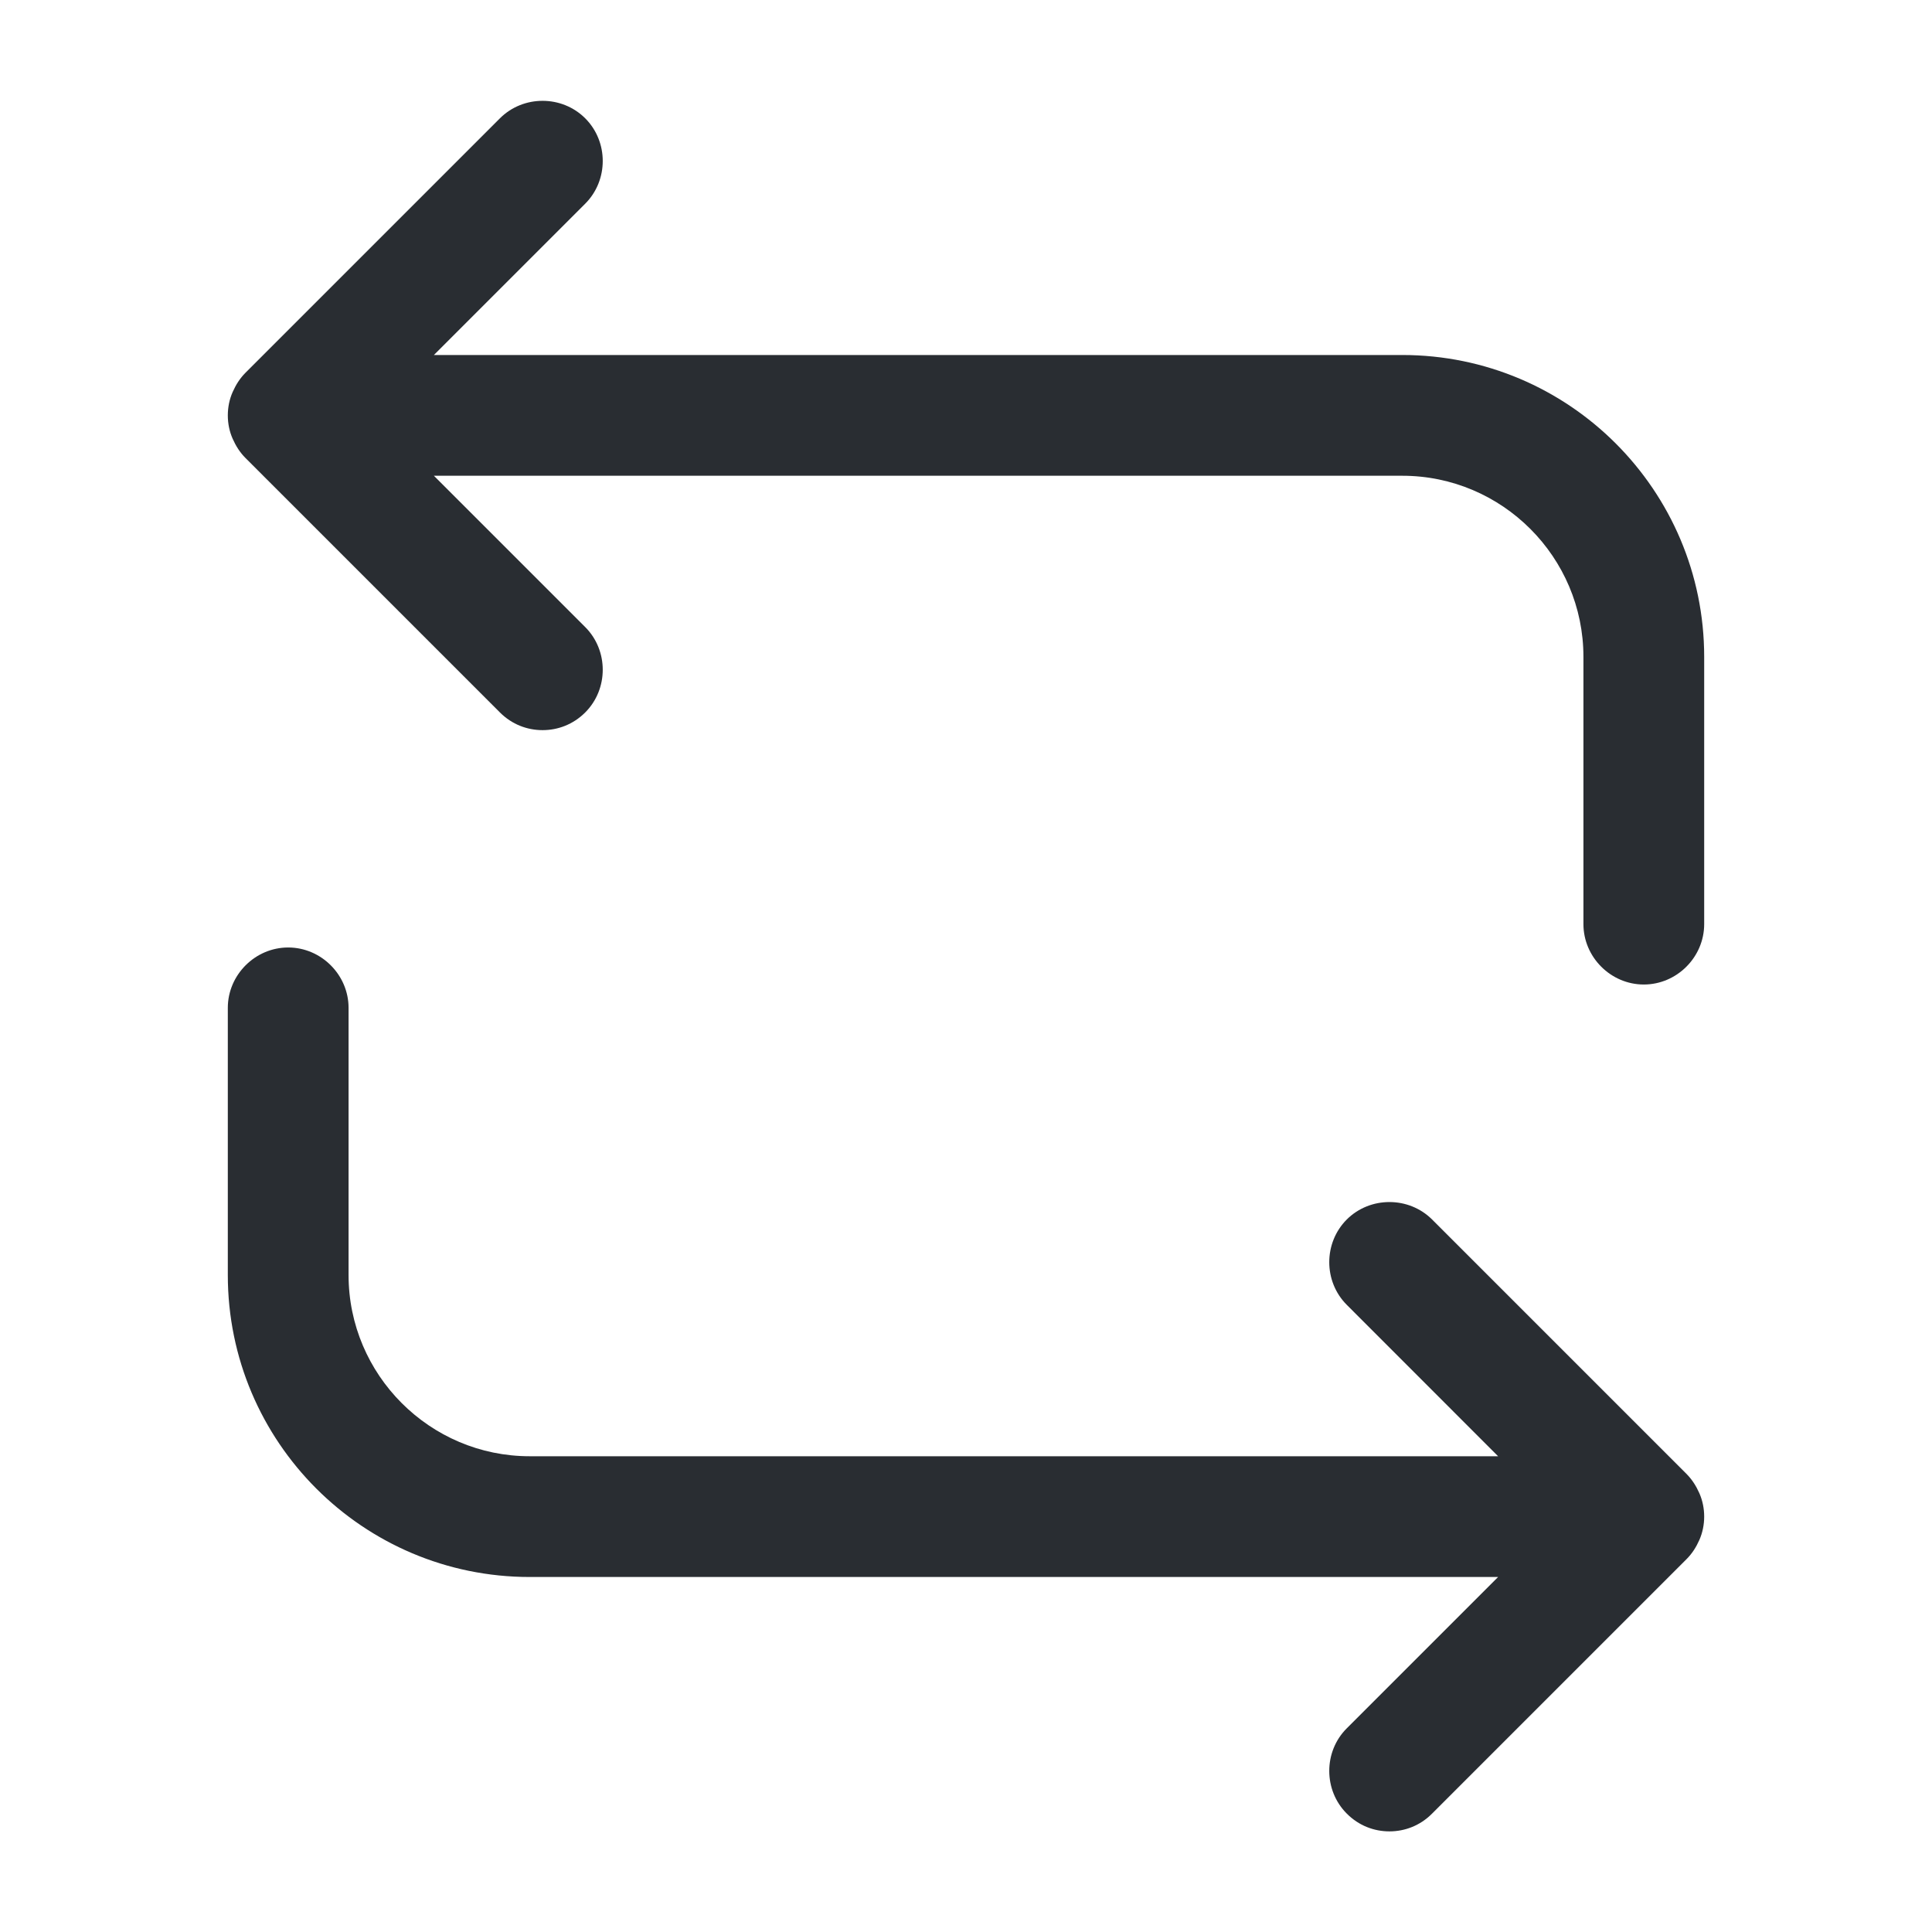 <svg width="24" height="24" viewBox="0 0 24 24" fill="none" xmlns="http://www.w3.org/2000/svg">
<path d="M17.42 4.41H5.39L7.27 2.53C7.56 2.24 7.56 1.76 7.27 1.47C6.98 1.18 6.5 1.18 6.21 1.47L3.05 4.63C2.98 4.7 2.93 4.78 2.89 4.87C2.85 4.96 2.83 5.06 2.83 5.16C2.83 5.26 2.85 5.36 2.89 5.45C2.93 5.54 2.98 5.62 3.05 5.69L6.21 8.85C6.36 9 6.55 9.07 6.74 9.07C6.93 9.07 7.12 9 7.27 8.85C7.56 8.56 7.56 8.08 7.27 7.79L5.39 5.91H17.42C18.66 5.91 19.67 6.92 19.67 8.16V11.48C19.67 11.89 20.01 12.23 20.42 12.23C20.83 12.23 21.17 11.89 21.17 11.48V8.16C21.17 6.09 19.49 4.41 17.42 4.41Z" fill="#292D32"/>
<path d="M21.17 18.84C21.17 18.739 21.15 18.64 21.11 18.549C21.07 18.459 21.02 18.38 20.95 18.309L17.79 15.149C17.5 14.86 17.02 14.86 16.73 15.149C16.44 15.44 16.44 15.919 16.73 16.209L18.61 18.09H6.58C5.34 18.09 4.33 17.079 4.33 15.839V12.52C4.33 12.11 3.99 11.77 3.58 11.77C3.17 11.77 2.83 12.11 2.83 12.52V15.839C2.83 17.91 4.51 19.59 6.58 19.59H18.61L16.73 21.47C16.44 21.759 16.44 22.239 16.73 22.529C16.88 22.68 17.07 22.75 17.26 22.75C17.45 22.75 17.64 22.68 17.79 22.529L20.95 19.369C21.02 19.299 21.07 19.22 21.11 19.13C21.15 19.04 21.17 18.939 21.17 18.84Z" fill="#292D32"/>
</svg>

